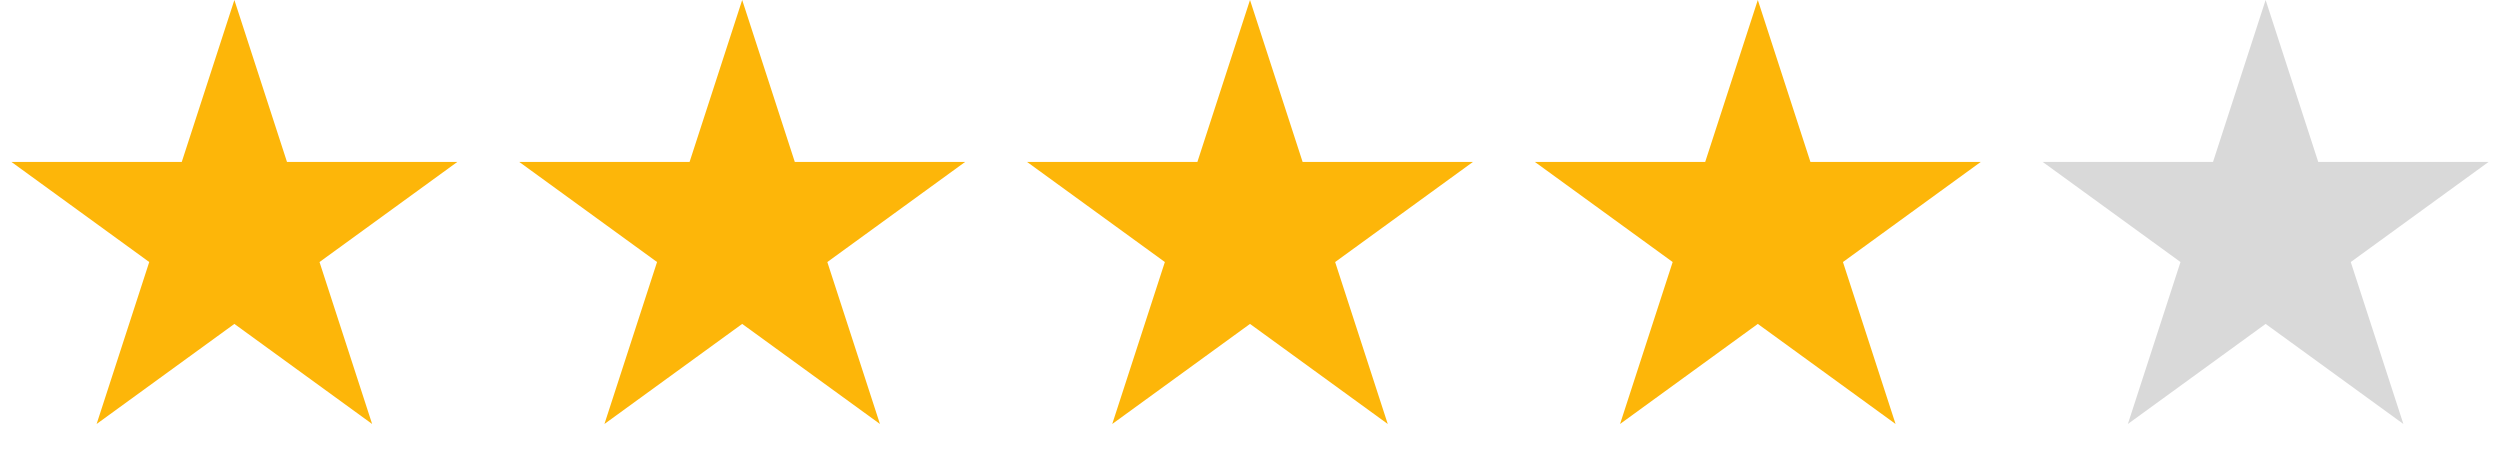 <svg width="128" height="24" viewBox="0 0 128 24" fill="none" xmlns="http://www.w3.org/2000/svg">
<g id="stars">
<path id="Star 11" d="M12 0L14.694 8.292H23.413L16.359 13.416L19.053 21.708L12 16.584L4.947 21.708L7.641 13.416L0.587 8.292H9.306L12 0Z" fill="#FDB609"/>
<path id="Star 12" d="M38 0L40.694 8.292H49.413L42.359 13.416L45.053 21.708L38 16.584L30.947 21.708L33.641 13.416L26.587 8.292H35.306L38 0Z" fill="#FDB609"/>
<path id="Star 13" d="M64 0L66.694 8.292H75.413L68.359 13.416L71.053 21.708L64 16.584L56.947 21.708L59.641 13.416L52.587 8.292H61.306L64 0Z" fill="#FDB609"/>
<path id="Star 14" d="M90 0L92.694 8.292H101.413L94.359 13.416L97.053 21.708L90 16.584L82.947 21.708L85.641 13.416L78.587 8.292H87.306L90 0Z" fill="#FDB609"/>
<path id="Star 15" d="M116 0L118.694 8.292H127.413L120.359 13.416L123.053 21.708L116 16.584L108.947 21.708L111.641 13.416L104.587 8.292H113.306L116 0Z" fill="#D9D9D9"/>
</g>
</svg>
